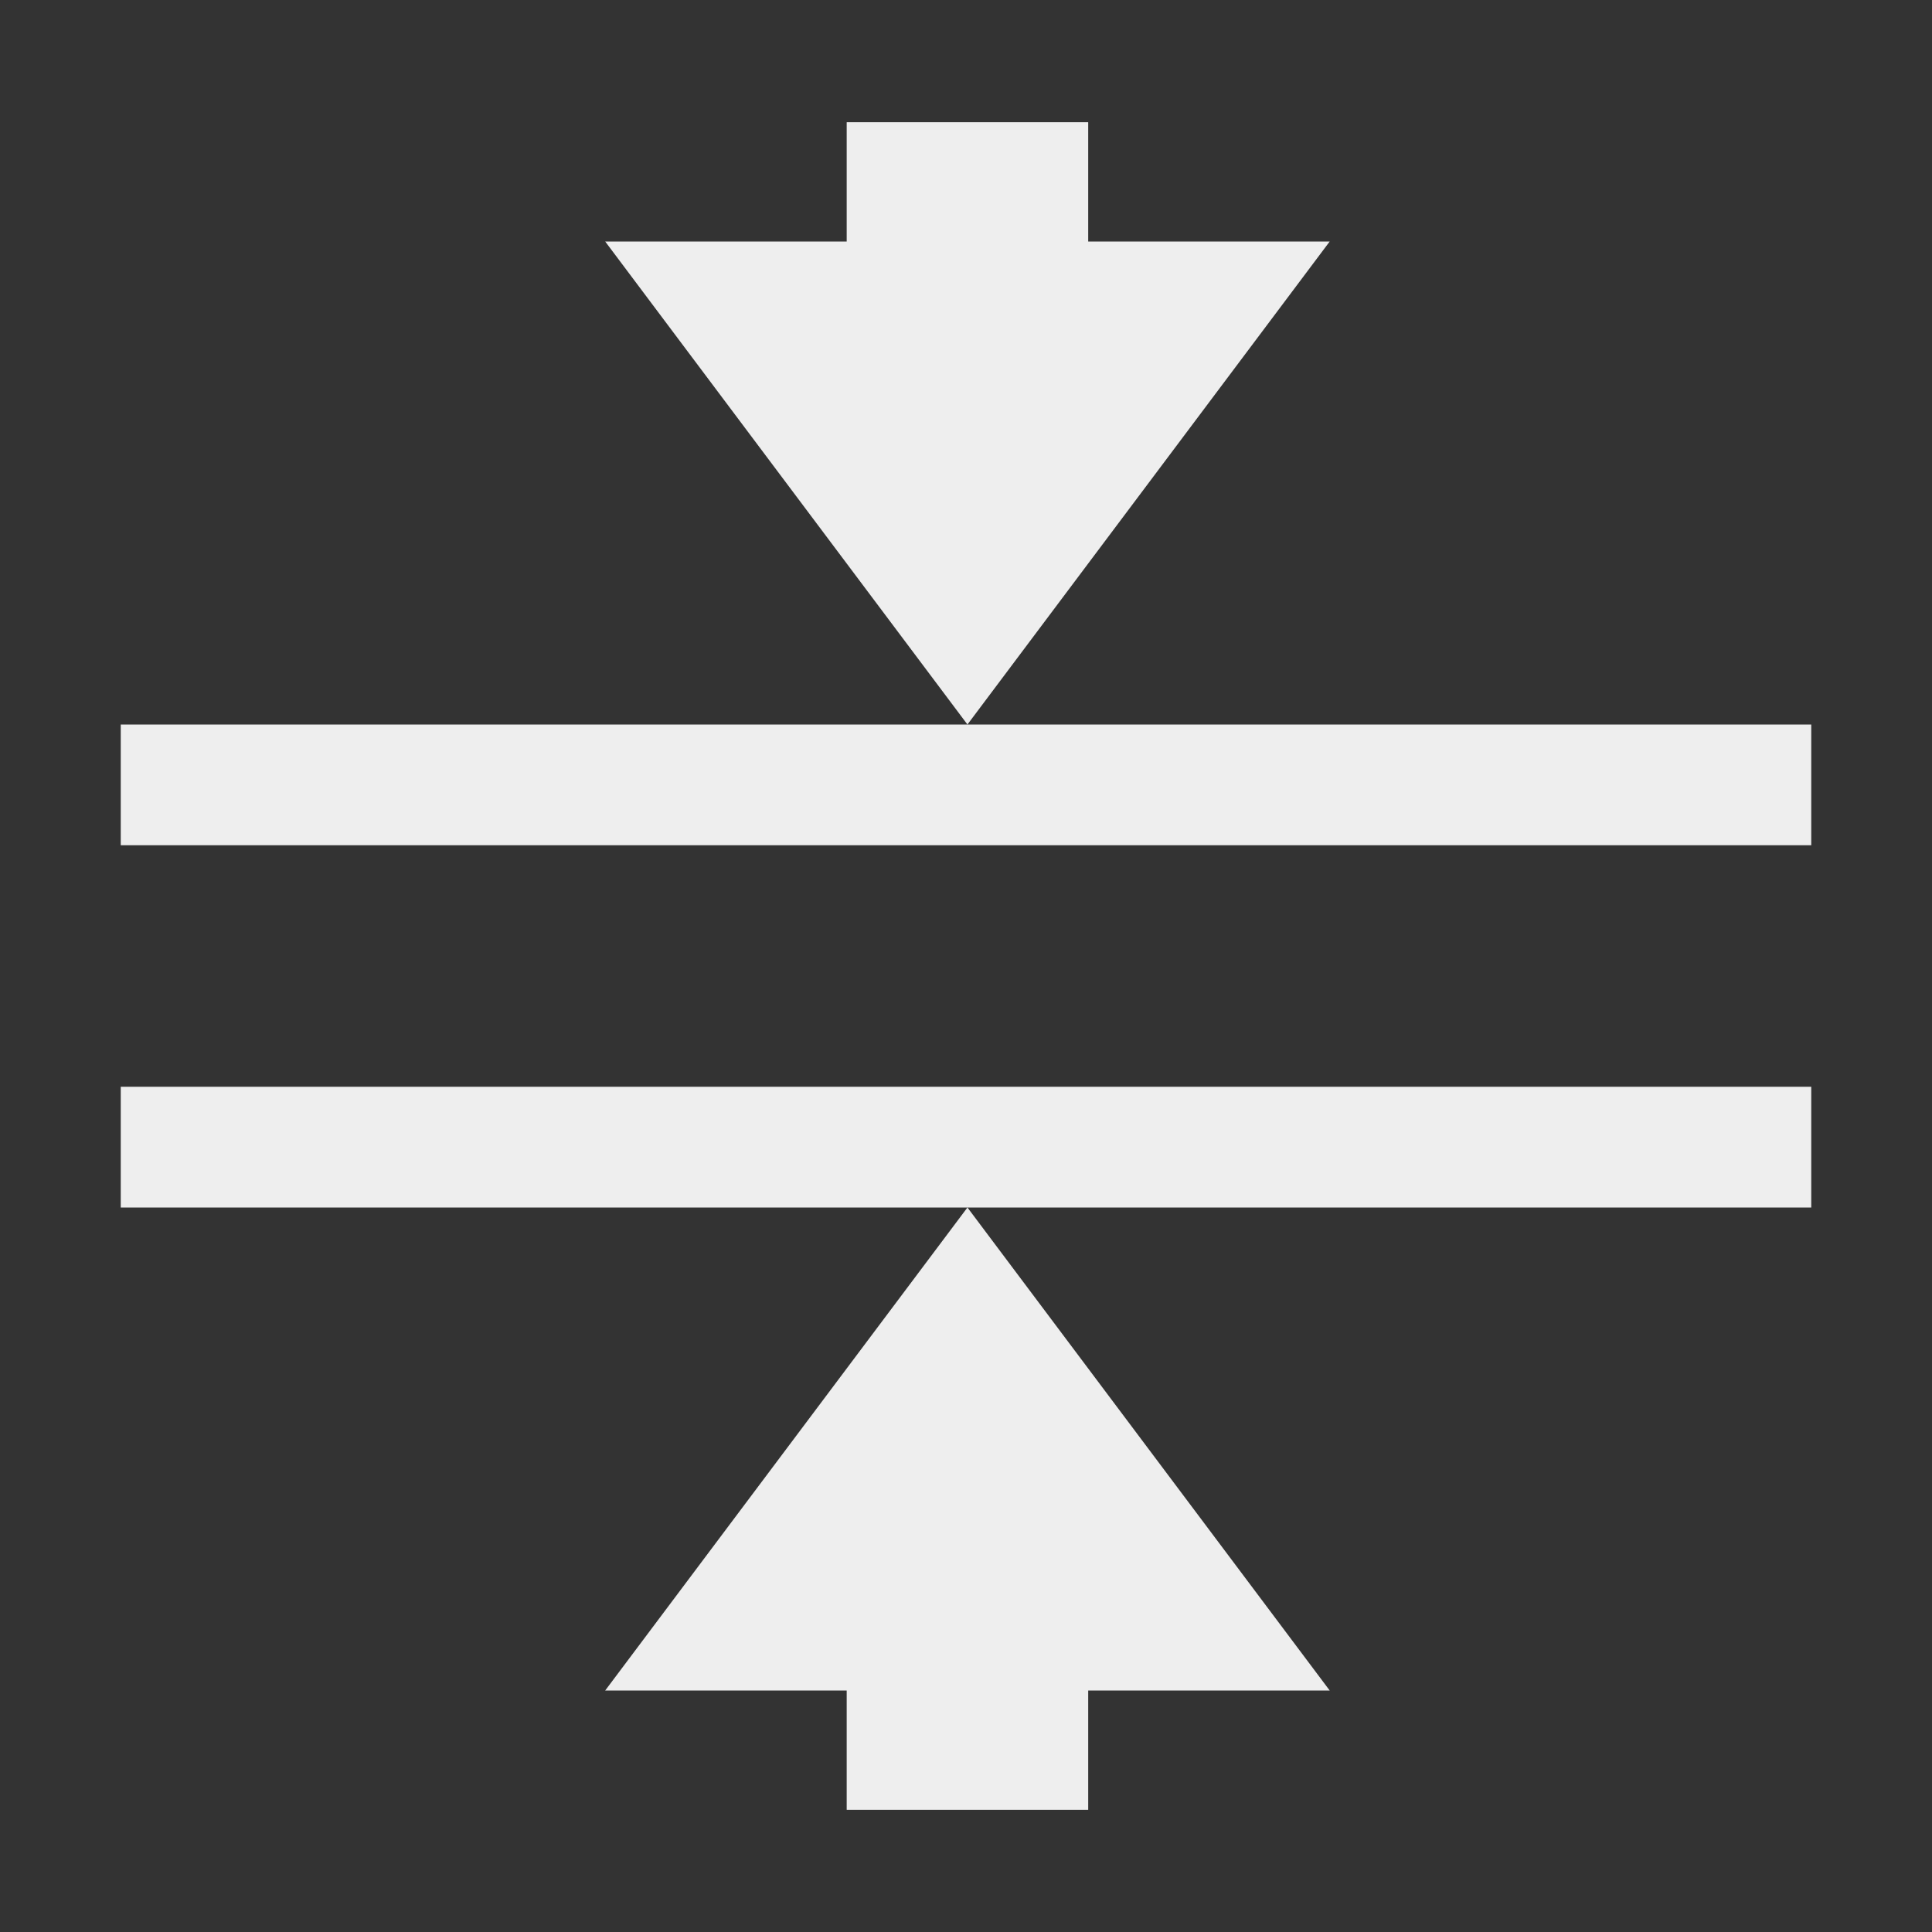 <?xml version="1.0" encoding="UTF-8"?>
<svg xmlns="http://www.w3.org/2000/svg" xmlns:xlink="http://www.w3.org/1999/xlink" width="16px" height="16px" viewBox="0 0 16 16" version="1.1">
<rect x="0" y="0" width="16" height="16" fill="#333333" stroke="none"/>
<g id="surface1">
<defs>
  <style id="current-color-scheme" type="text/css">
   .ColorScheme-Text { color:#eeeeee; } .ColorScheme-Highlight { color:#424242; }
  </style>
 </defs>
<path style="fill:currentColor" class="ColorScheme-Text" d="M 7.012 1.012 L 7.012 2 L 5.012 2 L 8.012 6 L 11.012 2 L 9.012 2 L 9.012 1.012 Z M 8.012 6 L 1 6 L 1 7 L 15 7 L 15 6 Z M 1 9 L 1 10 L 15 10 L 15 9 Z M 8.012 10 L 5.012 14 L 7.012 14 L 7.012 14.988 L 9.012 14.988 L 9.012 14 L 11.012 14 Z M 8.012 10 "/>
</g>
</svg>
